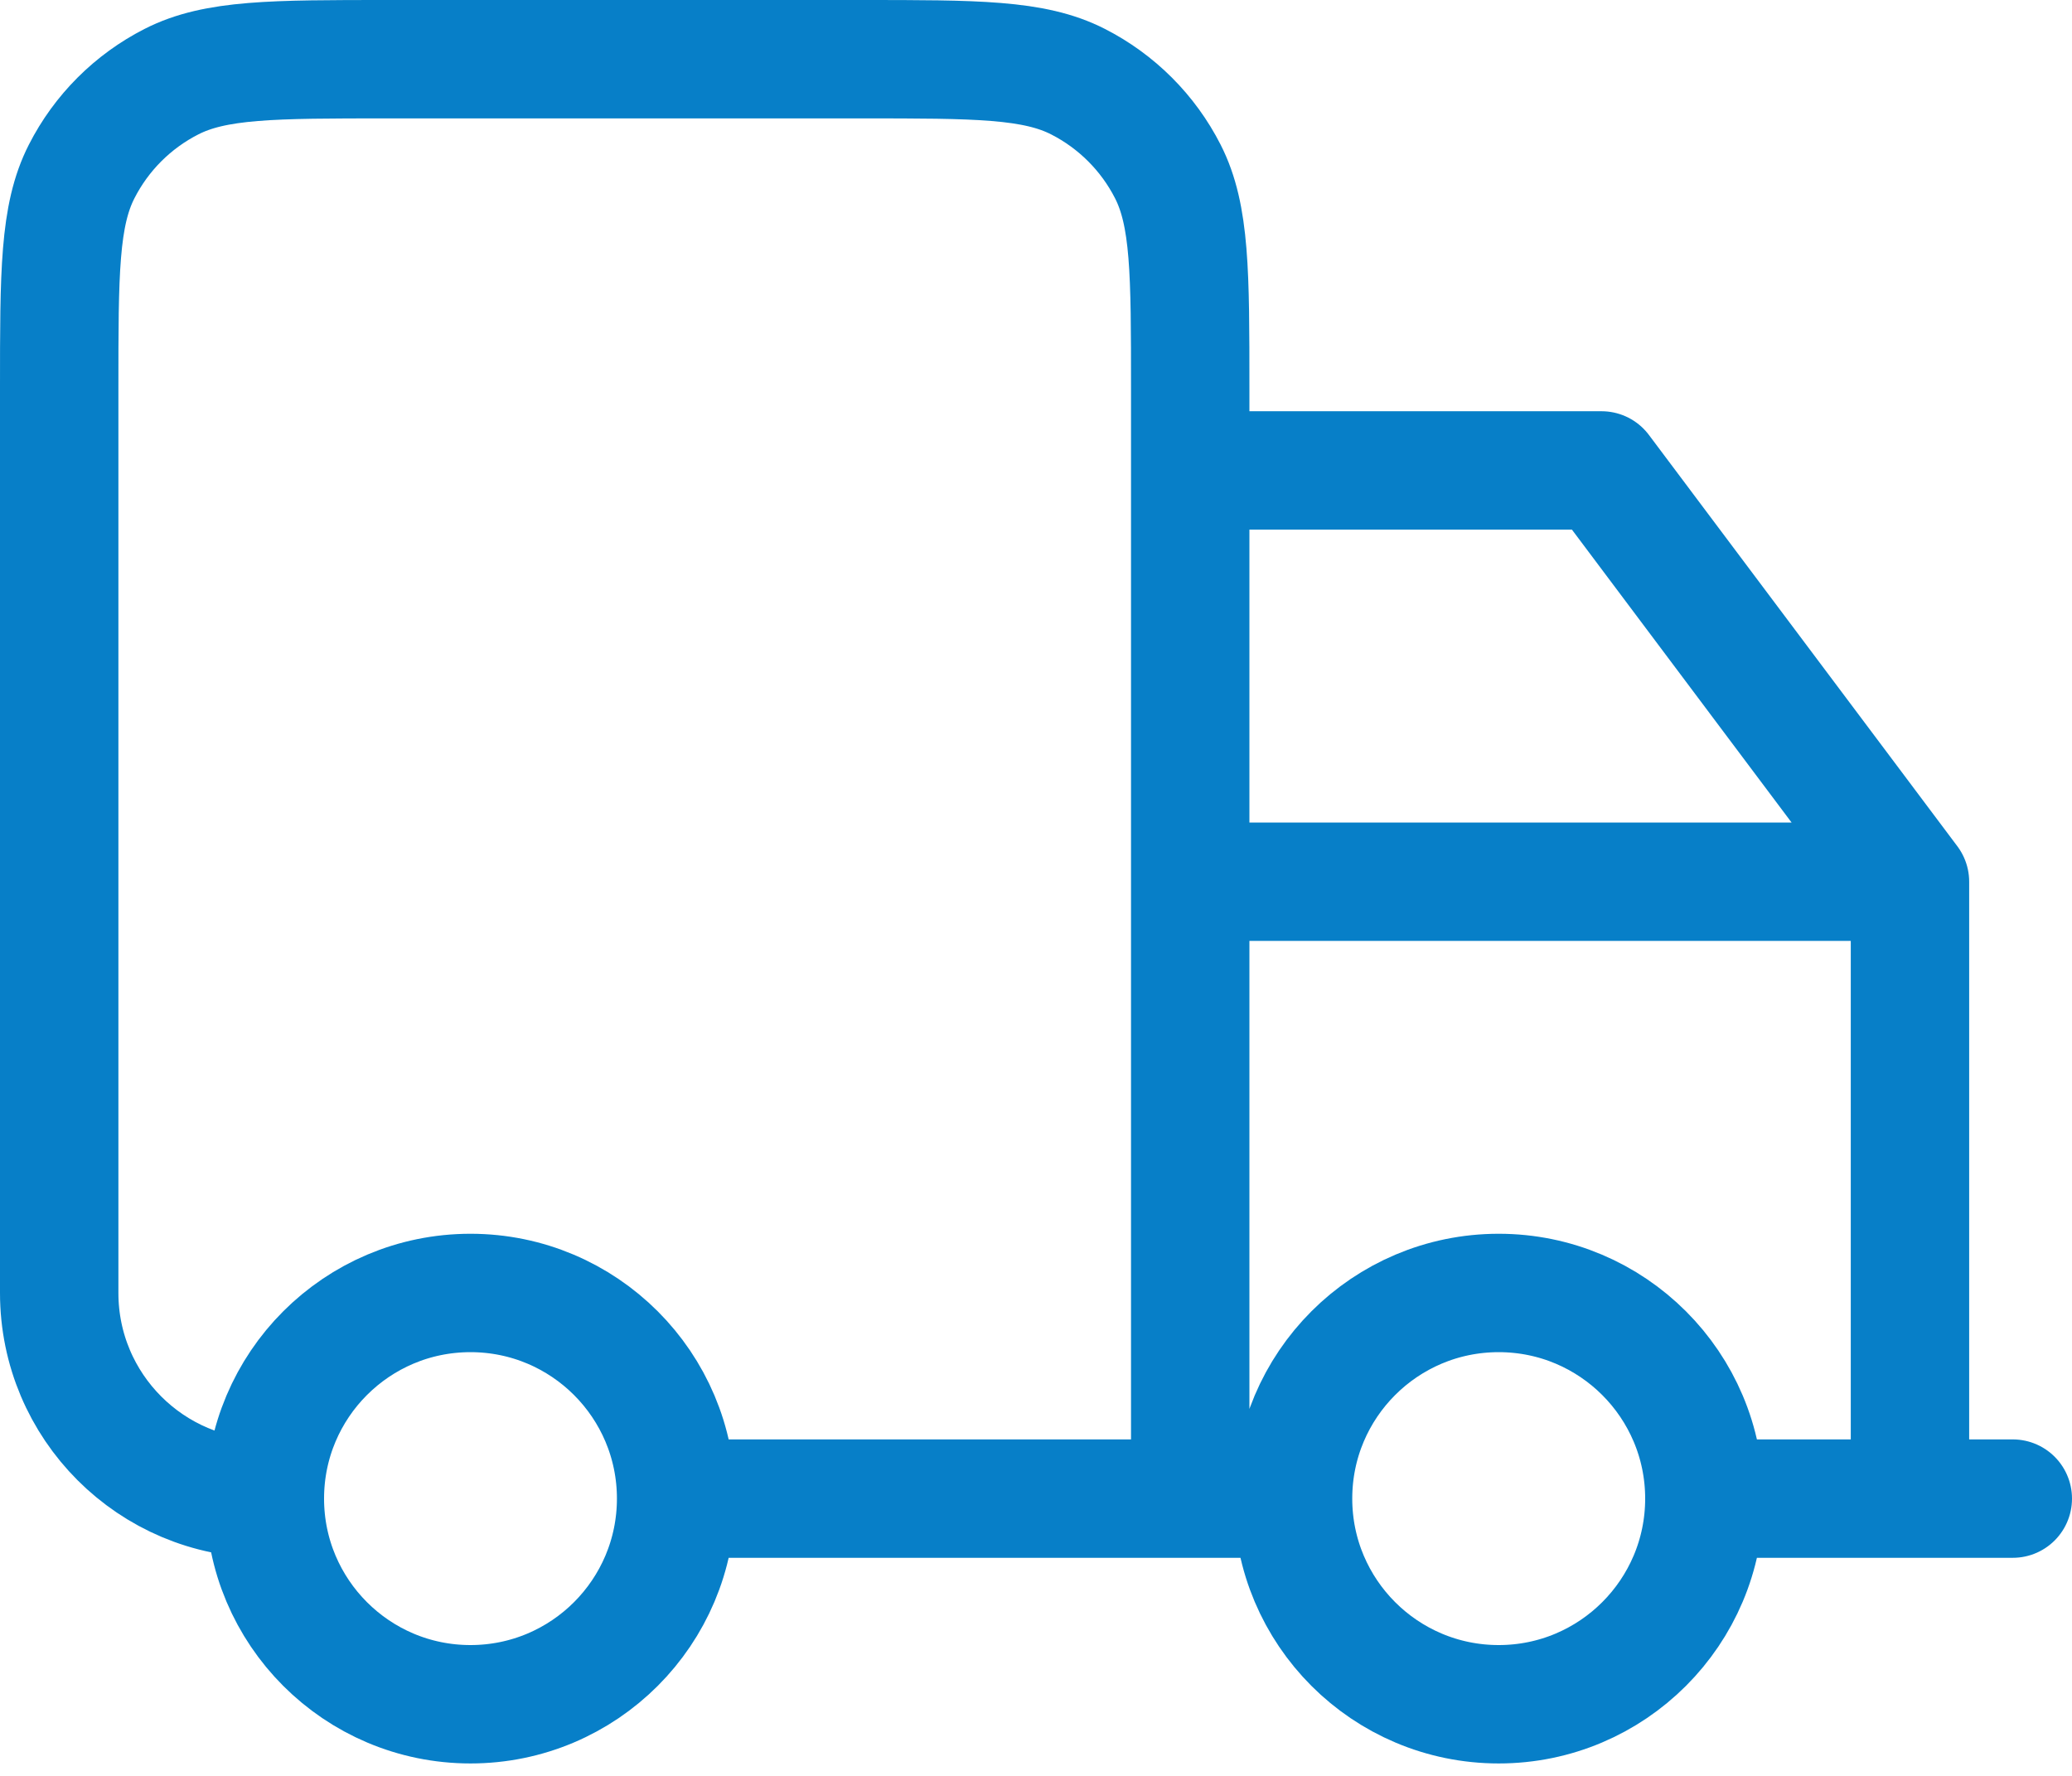 <svg width="35" height="30" viewBox="0 0 35 30" fill="none" xmlns="http://www.w3.org/2000/svg">
<path d="M28.79 25.316C28.79 27.234 27.234 28.79 25.316 28.79C23.397 28.79 21.842 27.234 21.842 25.316M28.79 25.316C28.79 23.397 27.234 21.842 25.316 21.842C23.397 21.842 21.842 23.397 21.842 25.316M28.79 25.316H34M21.842 25.316H20.105M20.105 25.316H11.421M20.105 25.316V6.558C20.105 4.612 20.105 3.64 19.727 2.897C19.394 2.243 18.862 1.712 18.209 1.379C17.466 1 16.493 1 14.547 1H6.558C4.612 1 3.64 1 2.897 1.379C2.243 1.712 1.712 2.243 1.379 2.897C1 3.64 1 4.612 1 6.558V21.842C1 23.761 2.555 25.316 4.474 25.316M20.105 25.316V7.947H27.053L32.263 14.895M11.421 25.316C11.421 27.234 9.866 28.79 7.947 28.79C6.029 28.79 4.474 27.234 4.474 25.316M11.421 25.316C11.421 23.397 9.866 21.842 7.947 21.842C6.029 21.842 4.474 23.397 4.474 25.316M32.263 14.895V25.316M32.263 14.895H20.105" stroke="#077FC8" stroke-width="2" stroke-linecap="round" stroke-linejoin="round"/>
</svg>
